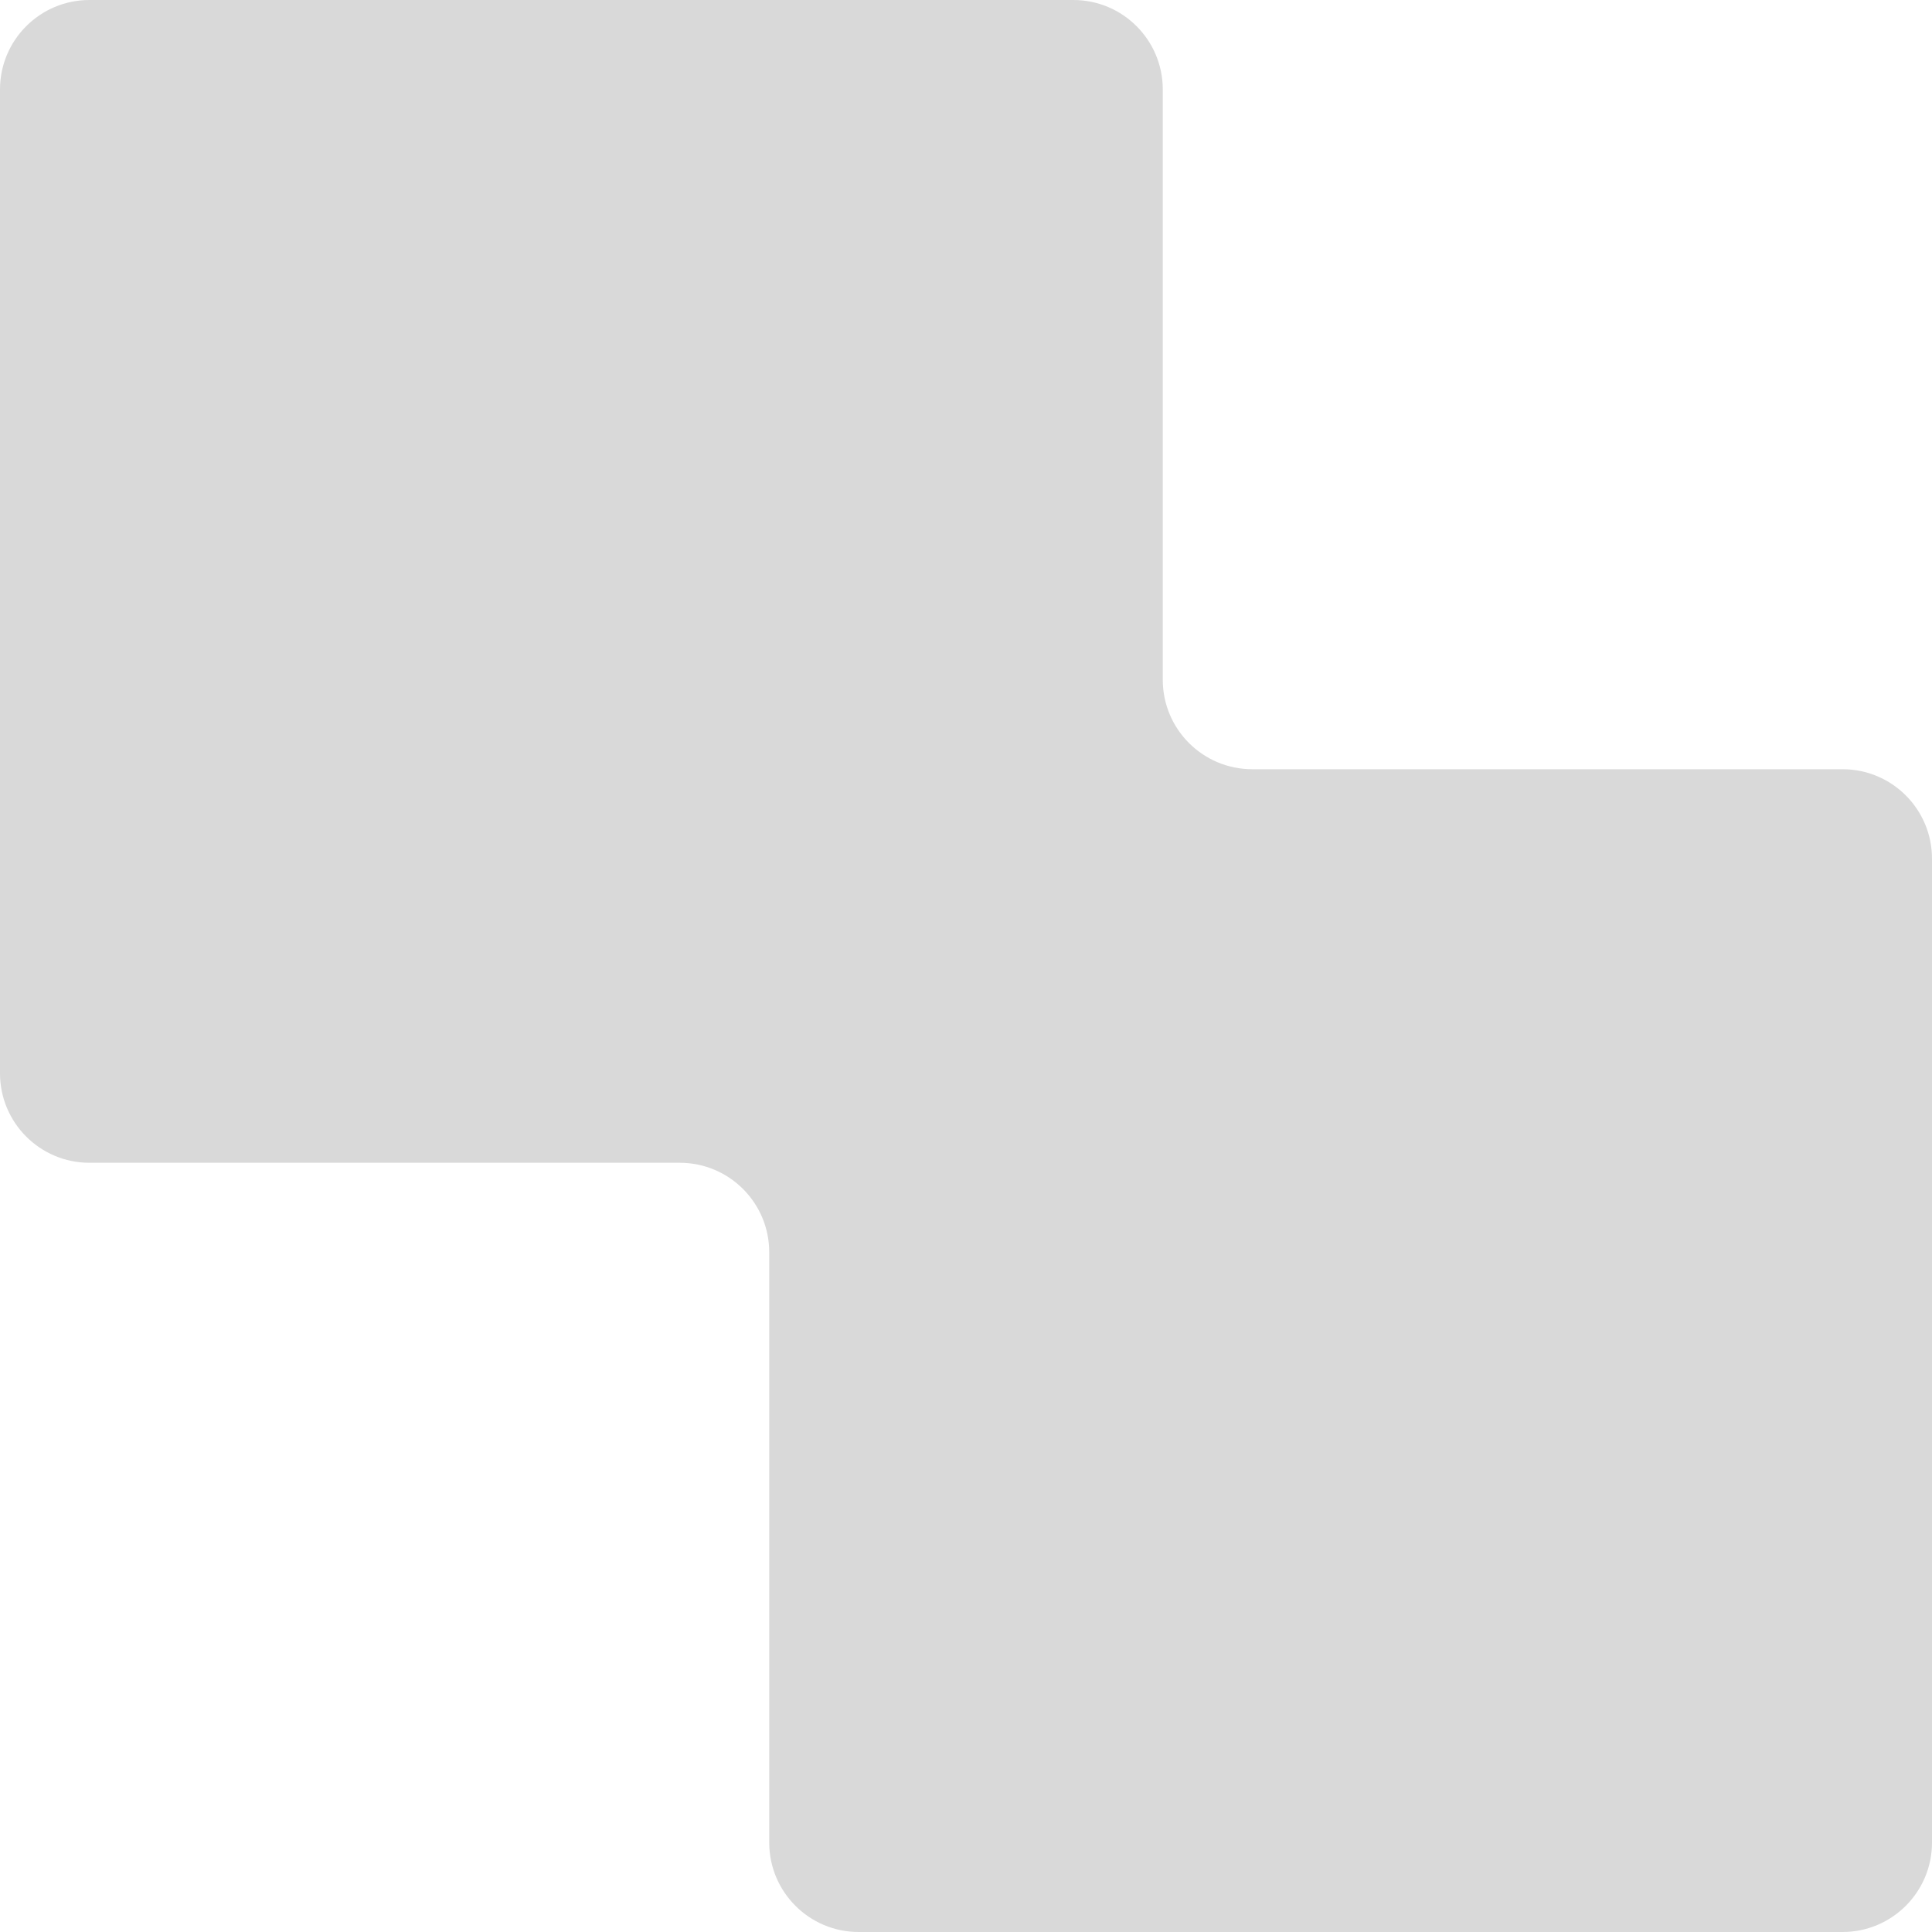 <svg width="216" height="216" viewBox="0 0 216 216" fill="none" xmlns="http://www.w3.org/2000/svg">
<path fill-rule="evenodd" clip-rule="evenodd" d="M130 10C130 4.477 125.523 0 120 0H10C4.477 0 0 4.477 0 10V120C0 125.523 4.477 130 10 130H76C81.523 130 86 134.477 86 140V206C86 211.523 90.477 216 96 216H206C211.523 216 216 211.523 216 206V96C216 90.477 211.523 86 206 86H140C134.477 86 130 81.523 130 76V10Z" fill="#D9D9D9"/>
</svg>
